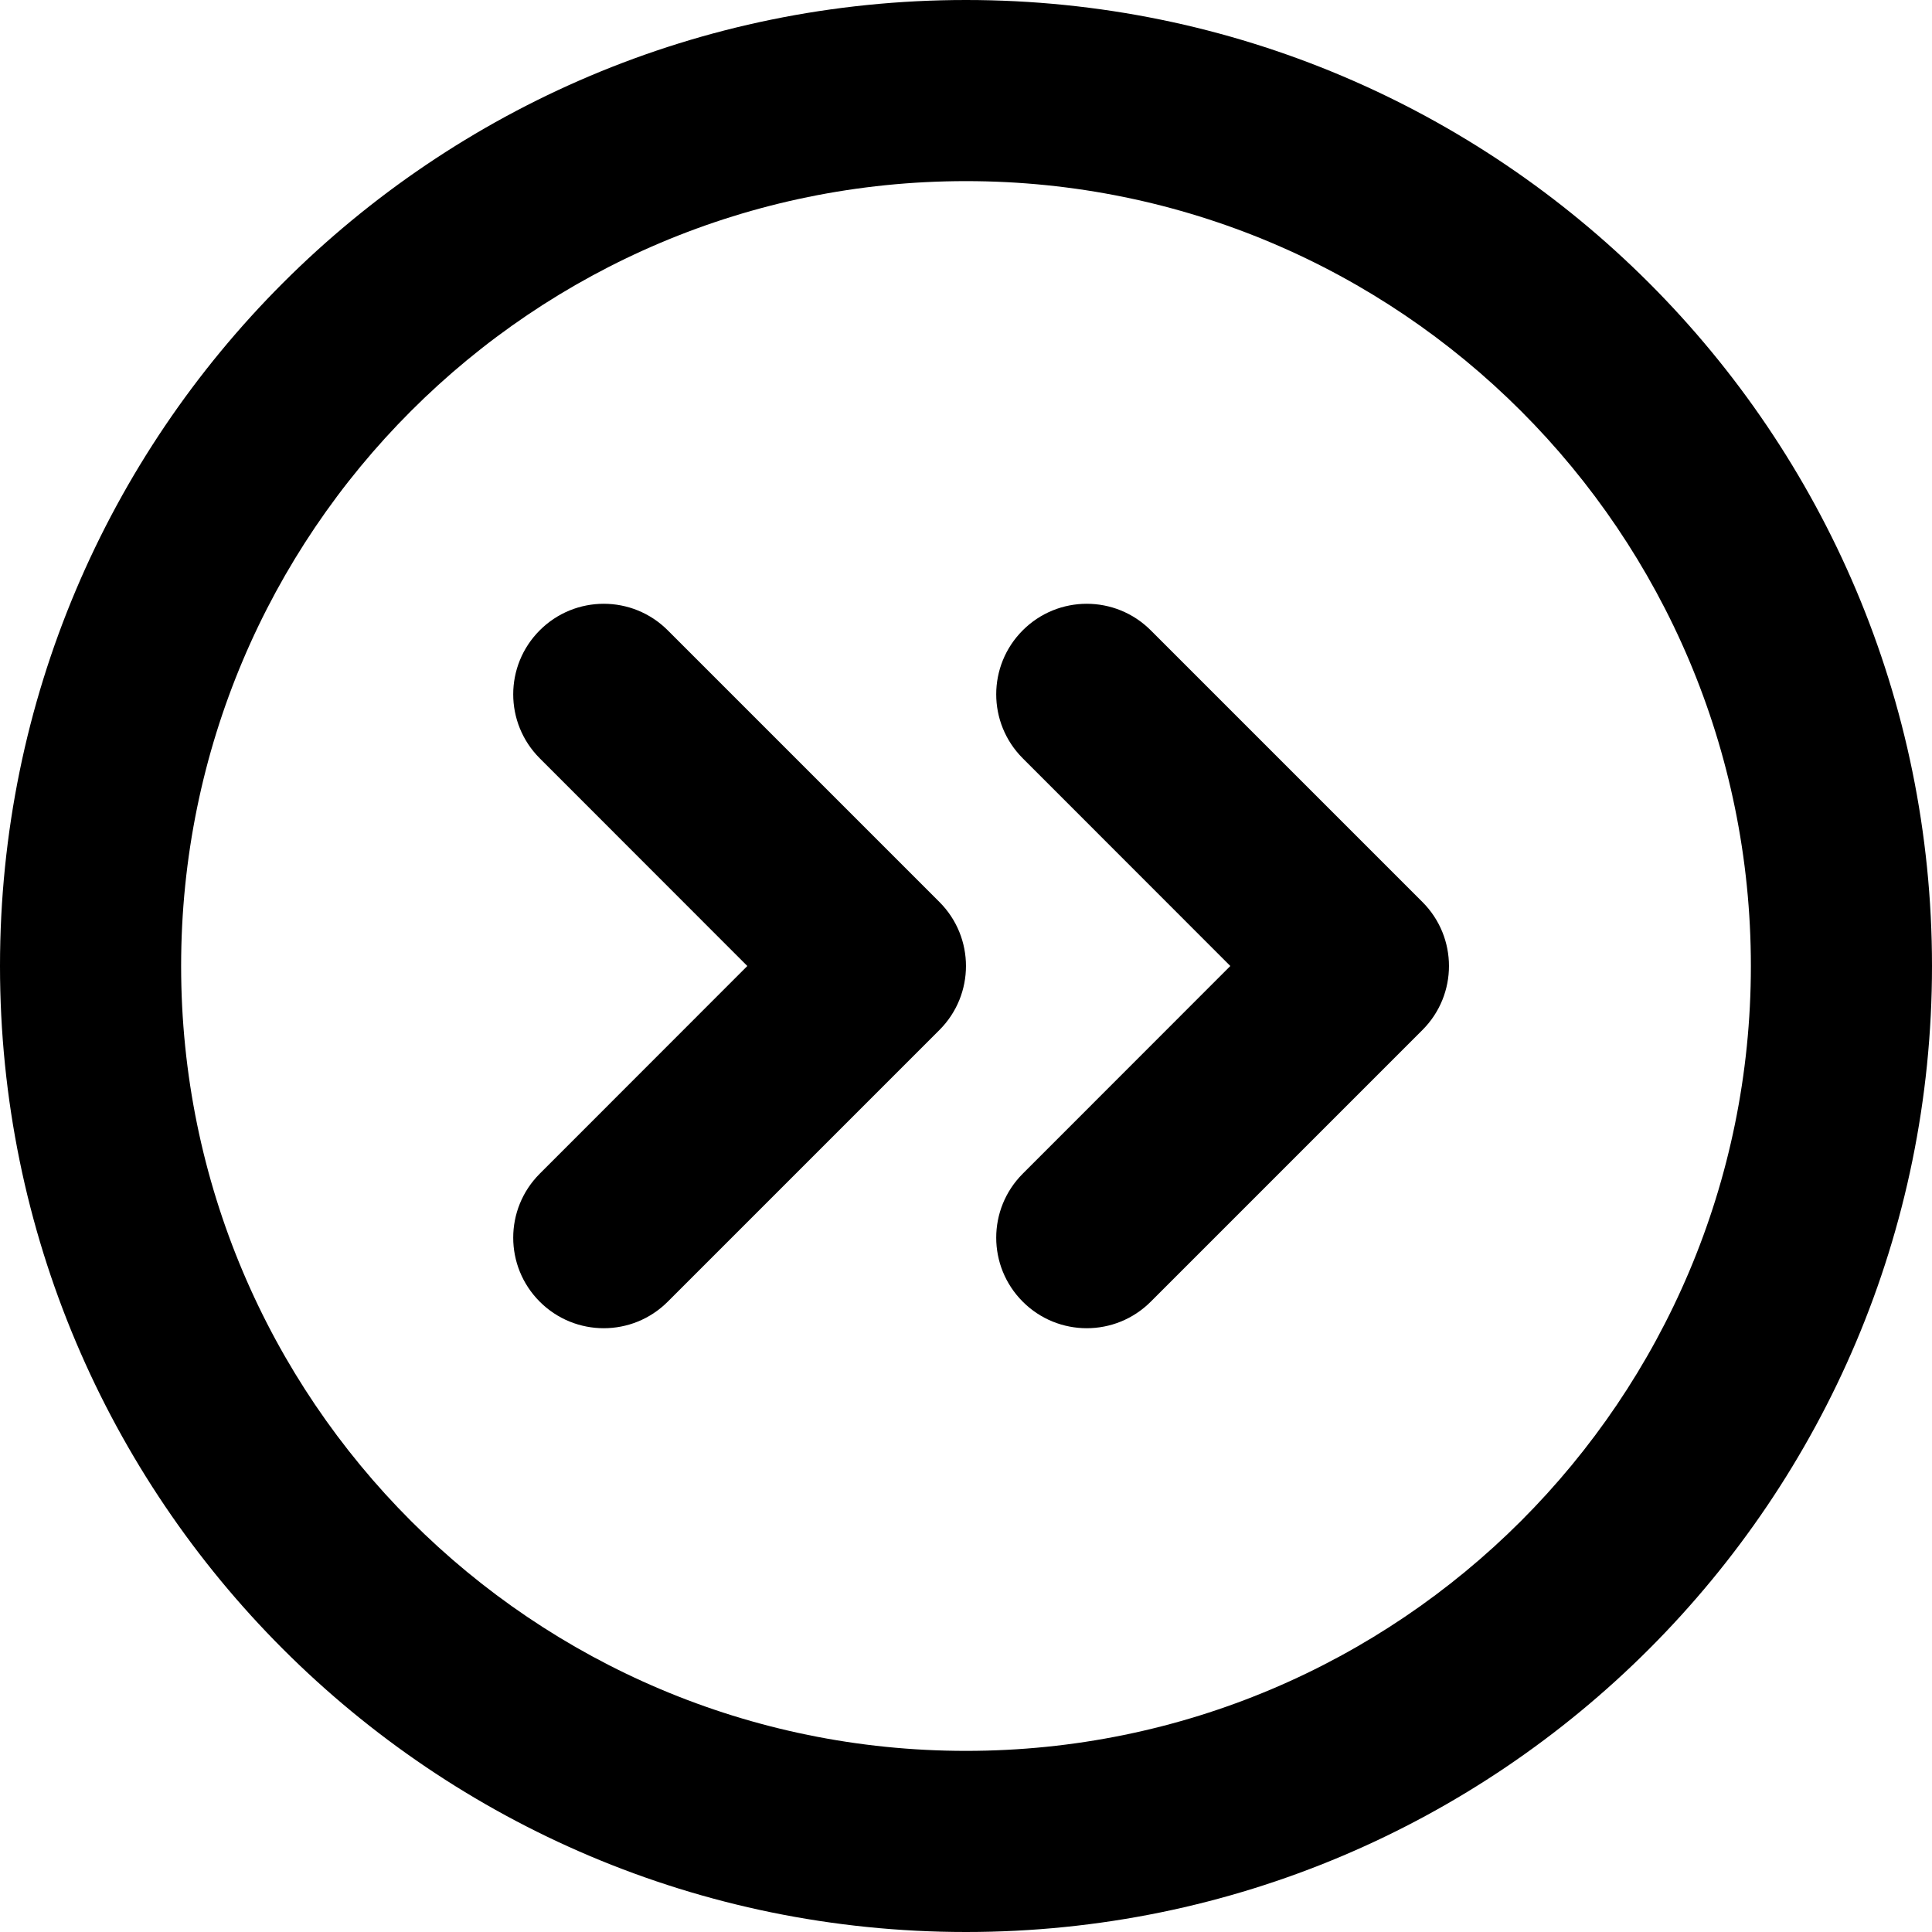 <svg width="16" height="16" viewBox="0 0 16 16" fill="none" xmlns="http://www.w3.org/2000/svg">
<path d="M4.47 5.22C4.763 4.927 5.237 4.927 5.53 5.22L7.78 7.47C8.073 7.763 8.073 8.237 7.78 8.53L5.53 10.78C5.237 11.073 4.763 11.073 4.47 10.78C4.177 10.487 4.177 10.013 4.47 9.72L6.189 8L4.47 6.28C4.177 5.987 4.177 5.513 4.47 5.22Z" fill="black"/>
<path d="M9.53 5.22C9.237 4.927 8.763 4.927 8.47 5.22C8.177 5.513 8.177 5.987 8.47 6.28L10.189 8L8.47 9.72C8.177 10.013 8.177 10.487 8.47 10.78C8.763 11.073 9.237 11.073 9.53 10.78L11.78 8.53C12.073 8.237 12.073 7.763 11.78 7.47L9.53 5.22Z" fill="black"/>
<path fill-rule="evenodd" clip-rule="evenodd" d="M8 16C12.418 16 16 12.418 16 8C16 3.582 12.418 0 8 0C3.582 0 0 3.582 0 8C0 12.418 3.582 16 8 16ZM8 14.5C11.59 14.5 14.5 11.59 14.5 8C14.5 4.41 11.59 1.5 8 1.5C4.41 1.5 1.5 4.41 1.5 8C1.5 11.59 4.41 14.5 8 14.5Z" fill="black"/>
</svg>
